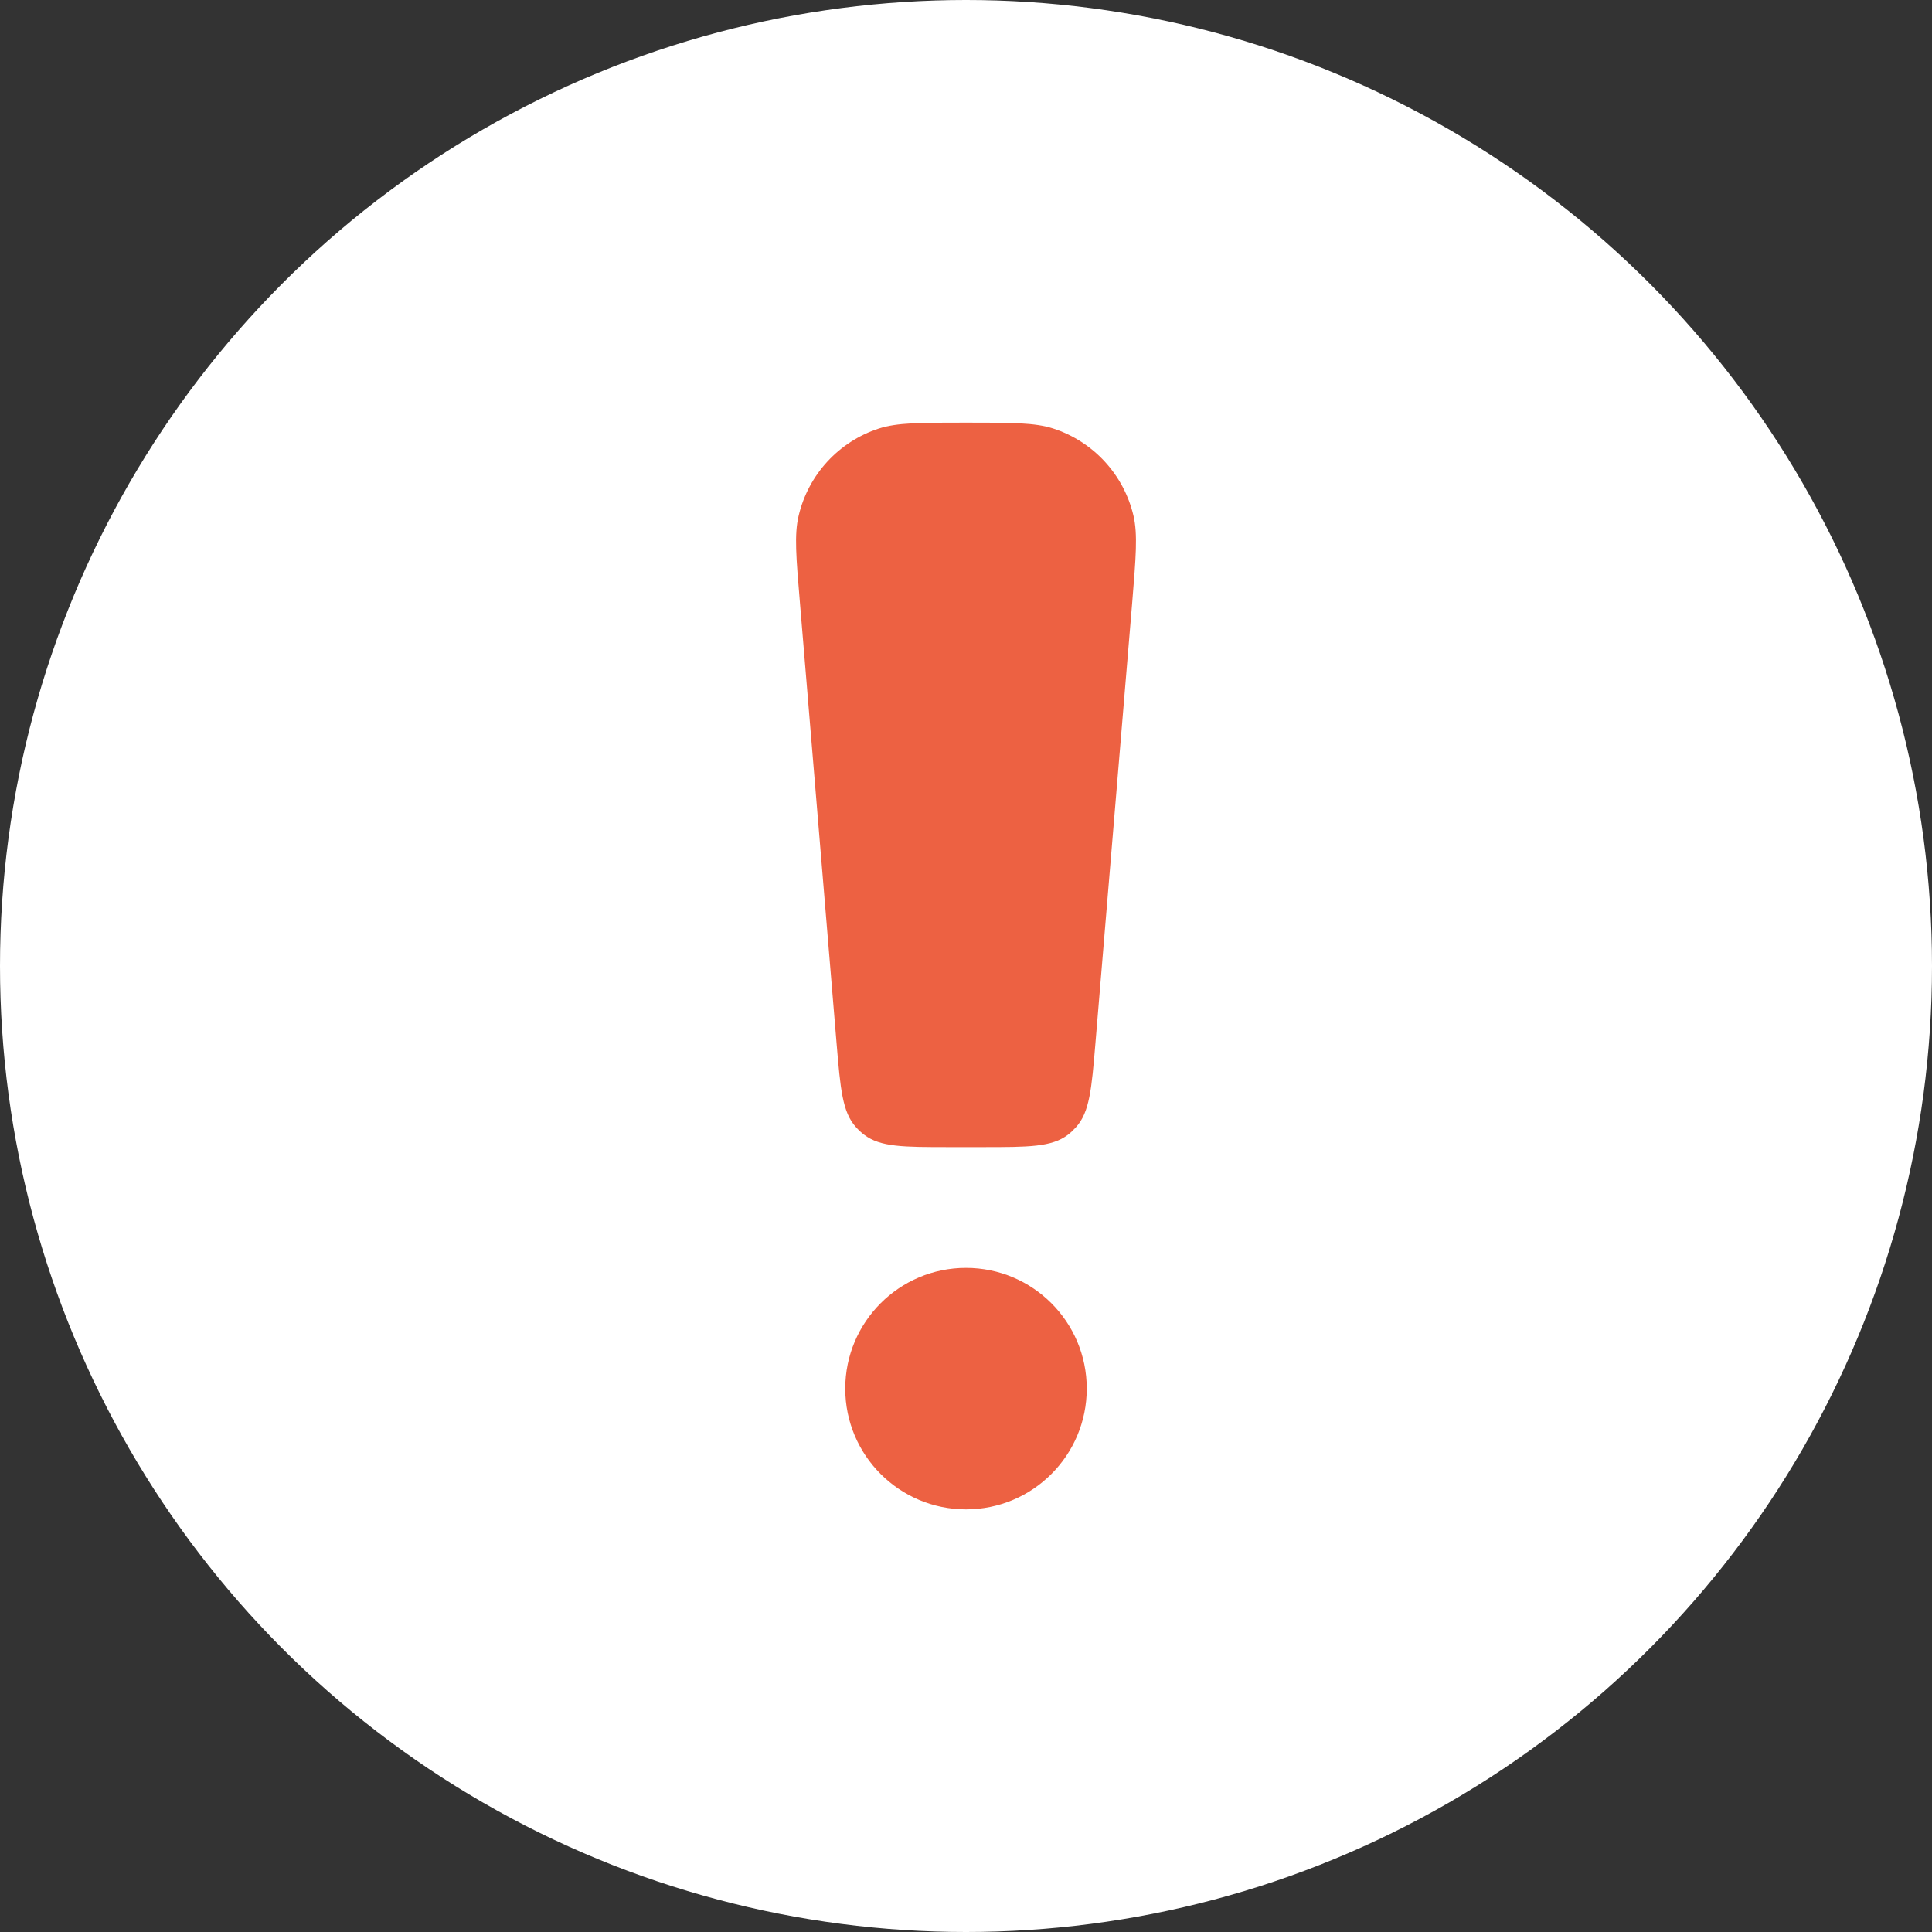<svg width="16" height="16" viewBox="0 0 16 16" fill="none" xmlns="http://www.w3.org/2000/svg">
<rect x="0" y="0" width="16" height="16" fill="#333333" stroke="none"/>
<g clip-path="url(#clip0_26960_15194)">
<circle cx="8" cy="8" r="8" fill="white"/>
<path d="M7.156 9.397C7.291 9.5 7.482 9.5 7.865 9.5H8.135C8.518 9.5 8.71 9.5 8.845 9.397C8.868 9.379 8.89 9.358 8.91 9.336C9.024 9.211 9.04 9.02 9.072 8.638L9.376 4.995C9.407 4.615 9.423 4.425 9.387 4.271C9.307 3.931 9.055 3.657 8.723 3.549C8.572 3.5 8.381 3.5 8 3.5C7.619 3.5 7.429 3.5 7.278 3.549C6.946 3.657 6.694 3.931 6.614 4.271C6.577 4.425 6.593 4.615 6.625 4.995L6.928 8.638C6.96 9.02 6.976 9.211 7.09 9.336C7.11 9.358 7.132 9.379 7.156 9.397Z" fill="#ED6142"/>
<path d="M8 12.5C8.553 12.5 9 12.052 9 11.5C9 10.948 8.553 10.5 8 10.5C7.448 10.5 7 10.948 7 11.5C7 12.052 7.448 12.5 8 12.5Z" fill="#ED6142"/>
</g>
<defs>
<clipPath id="clip0_26960_15194">
<rect width="16" height="16" fill="white"/>
</clipPath>
</defs>
</svg>
